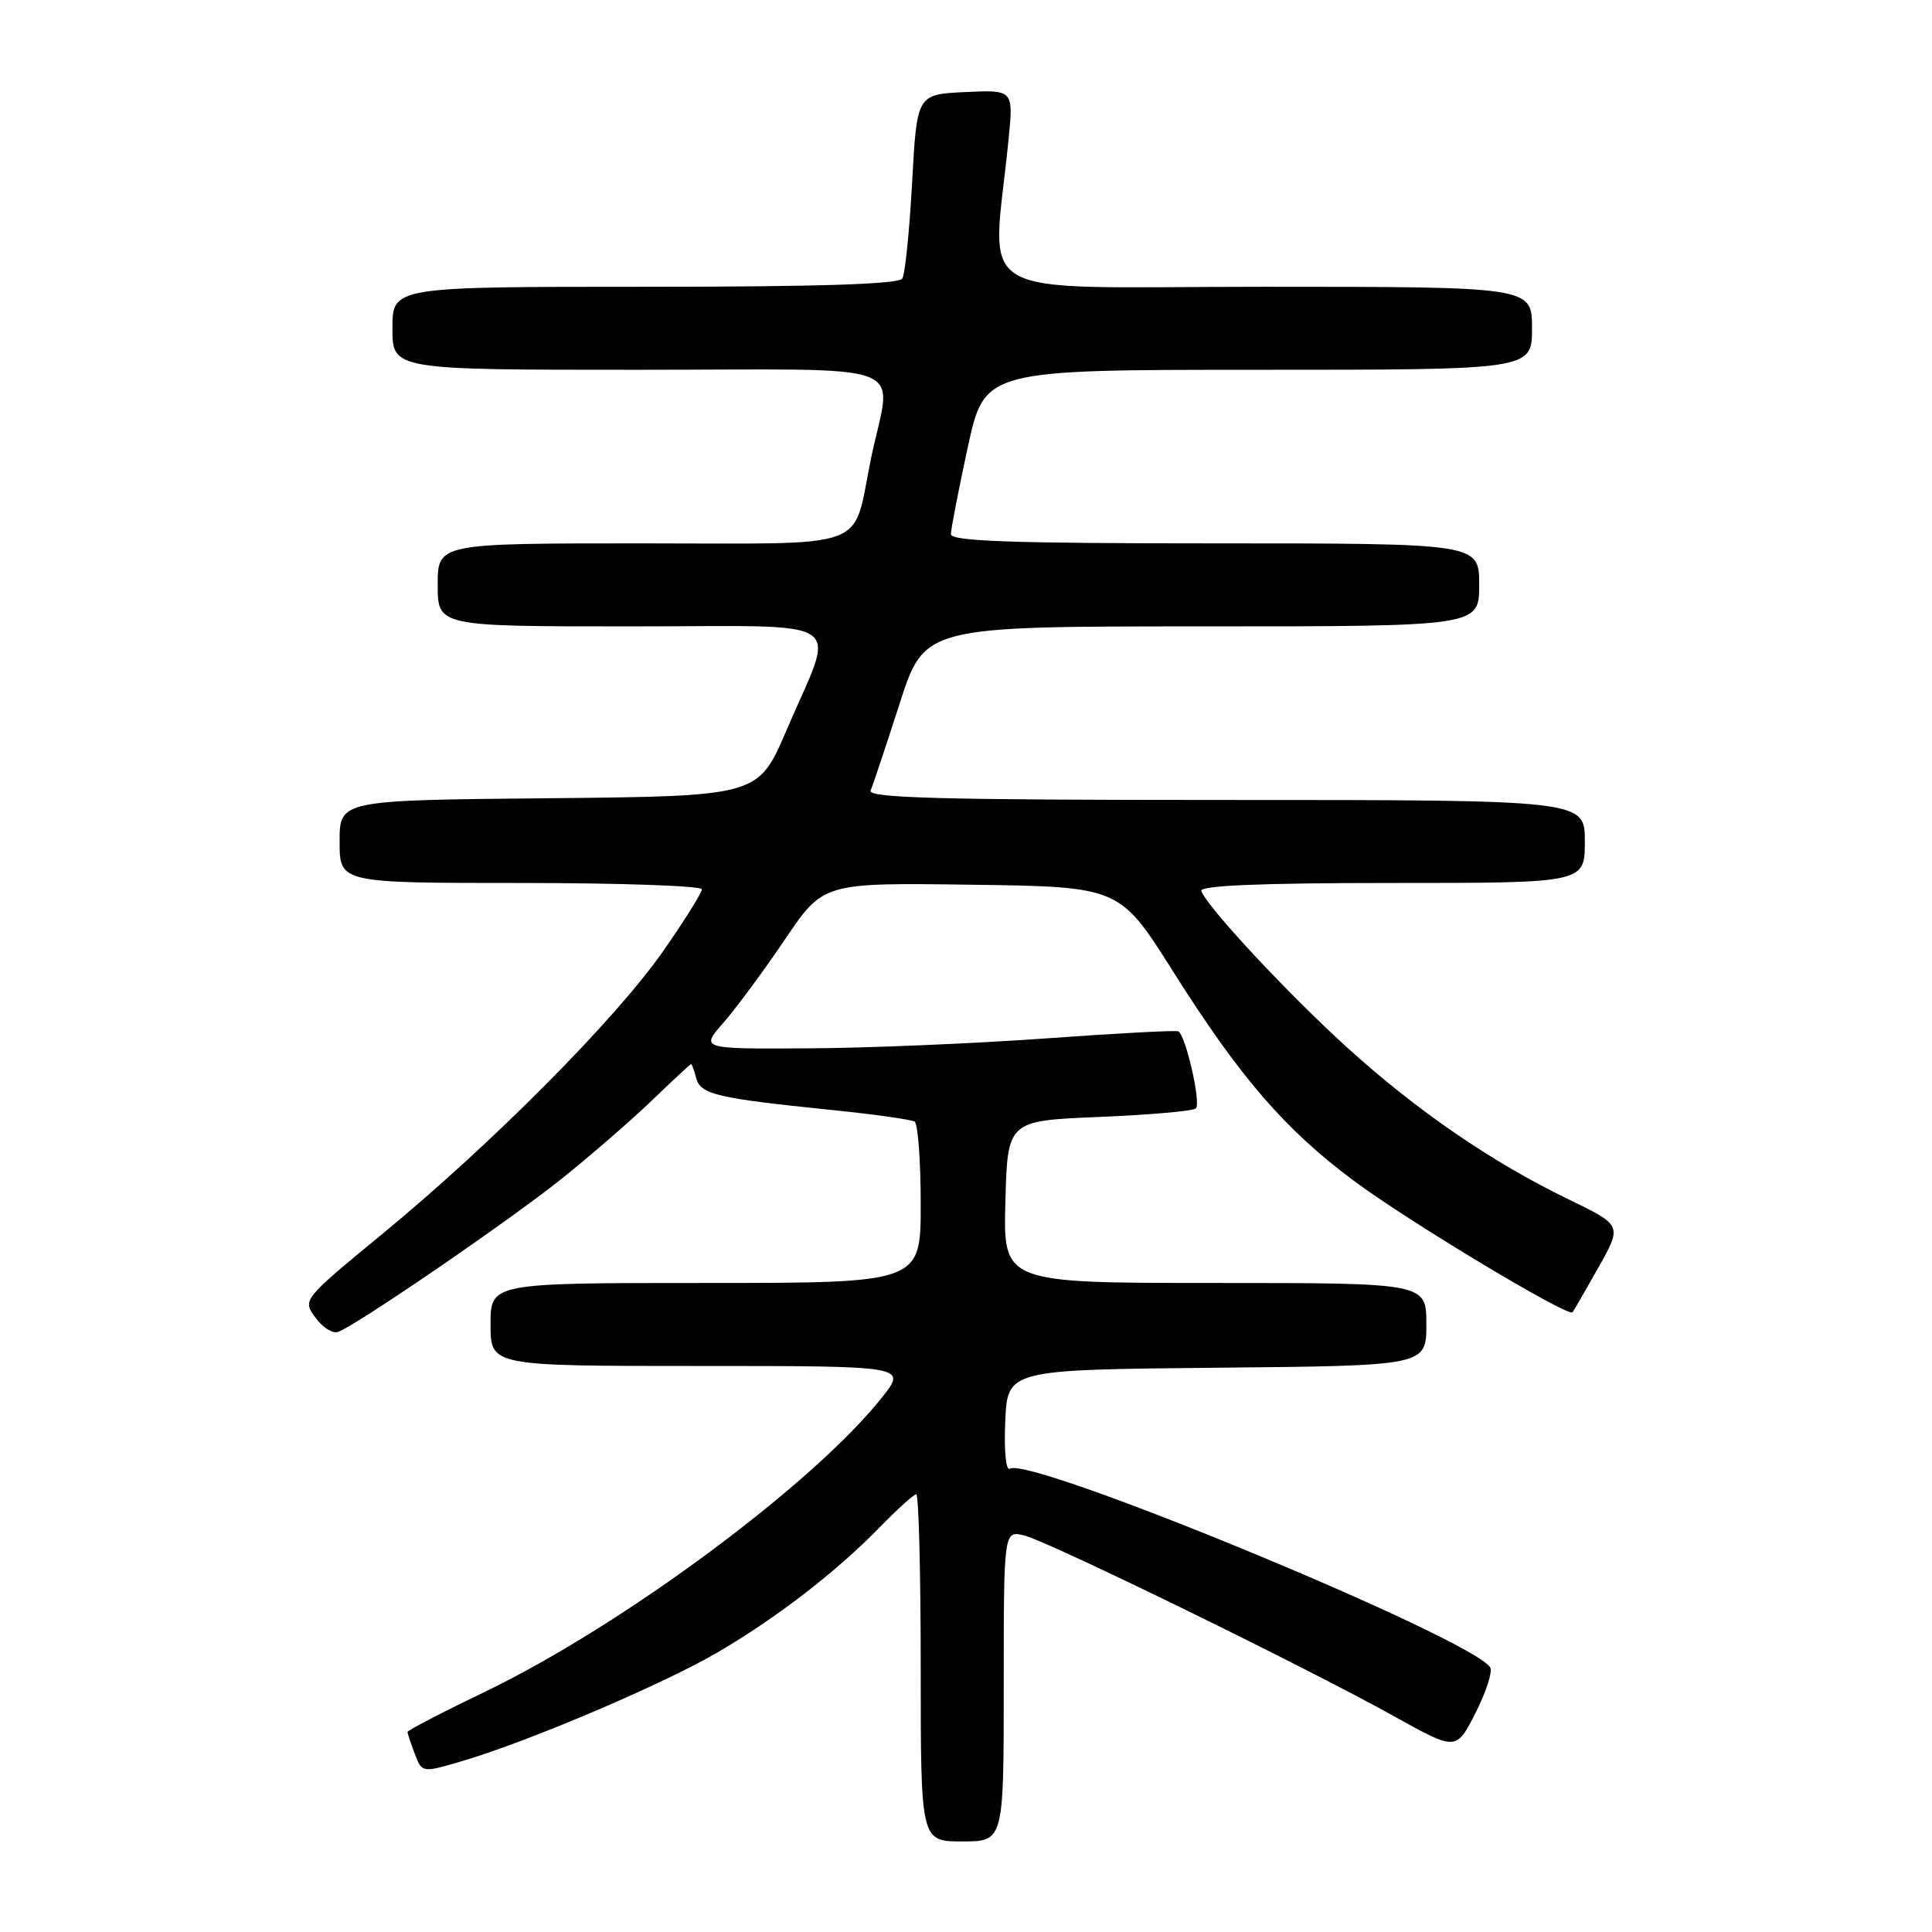 <?xml version="1.0" encoding="UTF-8" standalone="no"?>
<!DOCTYPE svg PUBLIC "-//W3C//DTD SVG 1.1//EN" "http://www.w3.org/Graphics/SVG/1.1/DTD/svg11.dtd" >
<svg xmlns="http://www.w3.org/2000/svg" xmlns:xlink="http://www.w3.org/1999/xlink" version="1.1" viewBox="0 0 256 256">
 <g >
 <path fill="currentColor"
d=" M 133.00 223.39 C 133.00 202.78 133.00 202.78 135.75 203.47 C 139.06 204.30 173.20 220.99 184.73 227.42 C 192.96 232.00 192.96 232.00 195.52 226.96 C 196.92 224.19 197.80 221.48 197.46 220.94 C 195.10 217.12 136.57 192.91 133.82 194.61 C 133.29 194.94 133.03 192.31 133.20 188.34 C 133.50 181.50 133.50 181.50 161.25 181.23 C 189.00 180.97 189.00 180.97 189.00 175.48 C 189.00 170.00 189.00 170.00 160.97 170.00 C 132.93 170.00 132.93 170.00 133.22 159.25 C 133.50 148.50 133.50 148.50 145.67 148.00 C 152.36 147.72 158.12 147.22 158.46 146.87 C 159.17 146.16 157.10 137.13 156.13 136.66 C 155.78 136.50 147.85 136.92 138.50 137.60 C 129.15 138.27 115.04 138.87 107.15 138.91 C 92.79 139.00 92.79 139.00 95.87 135.50 C 97.56 133.57 101.22 128.61 104.01 124.48 C 109.09 116.96 109.09 116.96 128.72 117.23 C 148.36 117.50 148.36 117.50 155.43 128.71 C 164.27 142.72 170.24 149.65 179.36 156.44 C 186.56 161.81 207.82 174.59 208.37 173.88 C 208.54 173.67 210.08 170.99 211.81 167.93 C 214.94 162.36 214.94 162.36 207.86 158.93 C 197.72 154.03 187.71 147.16 178.48 138.78 C 170.59 131.62 159.87 120.10 159.18 118.05 C 158.95 117.34 167.03 117.00 184.42 117.00 C 210.00 117.00 210.00 117.00 210.00 111.50 C 210.00 106.00 210.00 106.00 162.42 106.00 C 124.73 106.00 114.94 105.74 115.36 104.75 C 115.66 104.06 117.38 98.89 119.20 93.25 C 122.50 83.00 122.50 83.00 159.25 83.00 C 196.00 83.00 196.00 83.00 196.00 77.50 C 196.00 72.00 196.00 72.00 161.00 72.00 C 134.16 72.00 126.00 71.72 126.00 70.78 C 126.00 70.11 127.01 64.94 128.23 59.28 C 130.47 49.00 130.47 49.00 166.73 49.00 C 203.00 49.00 203.00 49.00 203.00 43.50 C 203.00 38.00 203.00 38.00 167.36 38.00 C 127.51 38.00 131.50 40.31 133.64 18.45 C 134.29 11.90 134.29 11.90 127.89 12.20 C 121.50 12.50 121.50 12.50 120.86 24.16 C 120.51 30.57 119.93 36.31 119.56 36.91 C 119.09 37.66 108.48 38.00 85.44 38.00 C 52.00 38.00 52.00 38.00 52.00 43.50 C 52.00 49.00 52.00 49.00 84.50 49.00 C 121.95 49.00 118.14 47.55 115.41 60.77 C 112.86 73.15 115.96 72.00 84.96 72.00 C 58.00 72.00 58.00 72.00 58.00 77.50 C 58.00 83.00 58.00 83.00 83.61 83.00 C 113.17 83.00 110.79 81.41 104.21 96.77 C 100.48 105.50 100.48 105.50 72.74 105.77 C 45.00 106.03 45.00 106.03 45.00 111.52 C 45.00 117.00 45.00 117.00 69.00 117.00 C 82.20 117.00 93.00 117.38 93.00 117.84 C 93.00 118.31 90.67 122.02 87.83 126.09 C 81.55 135.07 65.31 151.43 50.79 163.40 C 40.07 172.22 40.07 172.22 41.79 174.58 C 42.73 175.88 44.08 176.74 44.78 176.49 C 47.23 175.62 67.55 161.70 74.50 156.13 C 78.35 153.04 83.72 148.38 86.44 145.76 C 89.16 143.14 91.47 141.00 91.57 141.00 C 91.68 141.00 91.99 141.84 92.25 142.86 C 92.82 145.01 94.97 145.52 109.94 147.05 C 115.68 147.63 120.74 148.34 121.19 148.62 C 121.63 148.89 122.00 153.82 122.00 159.56 C 122.00 170.00 122.00 170.00 93.50 170.00 C 65.00 170.00 65.00 170.00 65.00 175.50 C 65.00 181.00 65.00 181.00 92.58 181.00 C 120.17 181.00 120.17 181.00 116.89 185.14 C 107.81 196.61 82.57 215.33 64.36 224.12 C 58.66 226.86 54.00 229.28 54.00 229.49 C 54.00 229.70 54.43 231.01 54.96 232.39 C 55.92 234.92 55.92 234.92 61.21 233.36 C 69.91 230.81 87.82 223.19 95.01 218.99 C 102.93 214.37 110.86 208.24 116.66 202.28 C 118.95 199.93 121.09 198.00 121.41 198.00 C 121.73 198.00 122.00 208.35 122.00 221.00 C 122.00 244.00 122.00 244.00 127.50 244.00 C 133.00 244.00 133.00 244.00 133.00 223.39 Z "/>
</g>
</svg>
